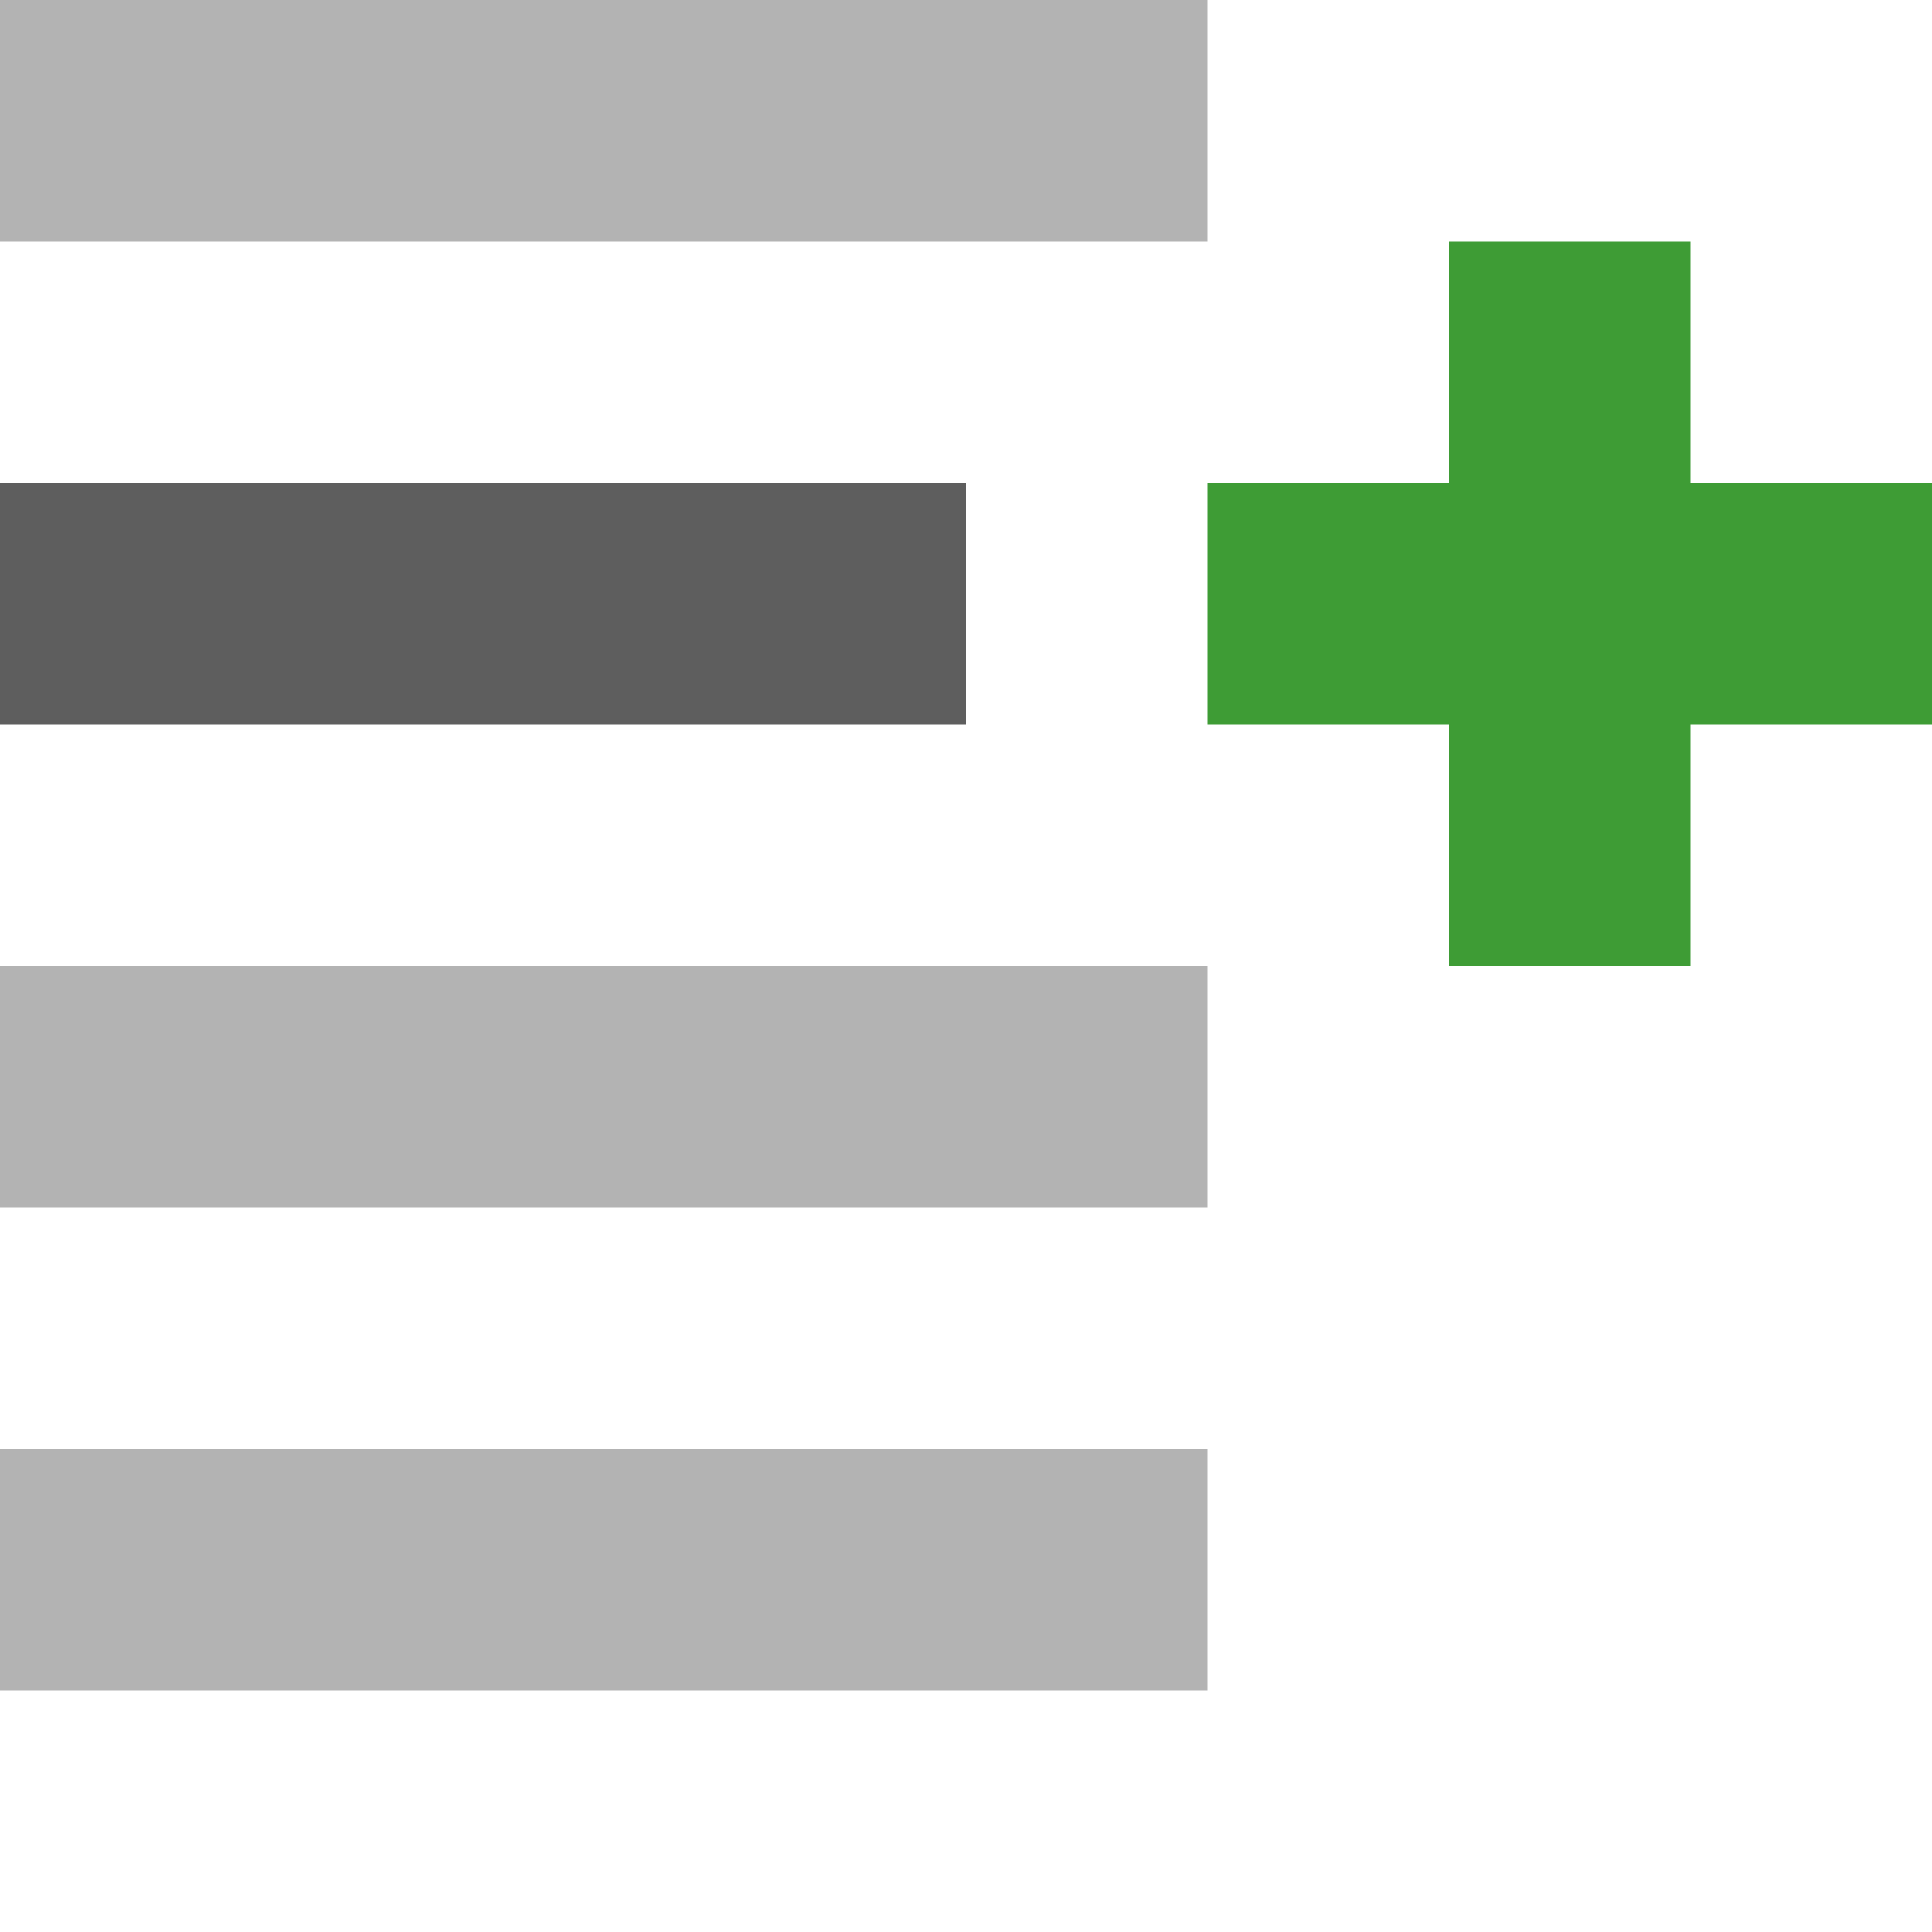 <?xml version="1.0" encoding="utf-8"?>
<!-- Generator: Adobe Illustrator 23.0.3, SVG Export Plug-In . SVG Version: 6.00 Build 0)  -->
<svg version="1.1" id="Layer_1" xmlns="http://www.w3.org/2000/svg" xmlns:xlink="http://www.w3.org/1999/xlink" x="0px" y="0px"
	 viewBox="0 0 64 64" style="enable-background:new 0 0 64 64;" xml:space="preserve">
<style type="text/css">
	.st0{fill:#3E9C35;}
	.st1{fill:#5E5E5E;}
	.st2{fill:#B3B3B3;}
</style>
<rect x="48" y="8" class="st0" width="8" height="24"/>
<rect x="40" y="16" class="st0" width="24" height="8"/>
<rect y="16" class="st1" width="32" height="8"/>
<rect class="st2" width="40" height="8"/>
<rect y="48" class="st2" width="40" height="8"/>
<rect y="32" class="st2" width="40" height="8"/>
</svg>
